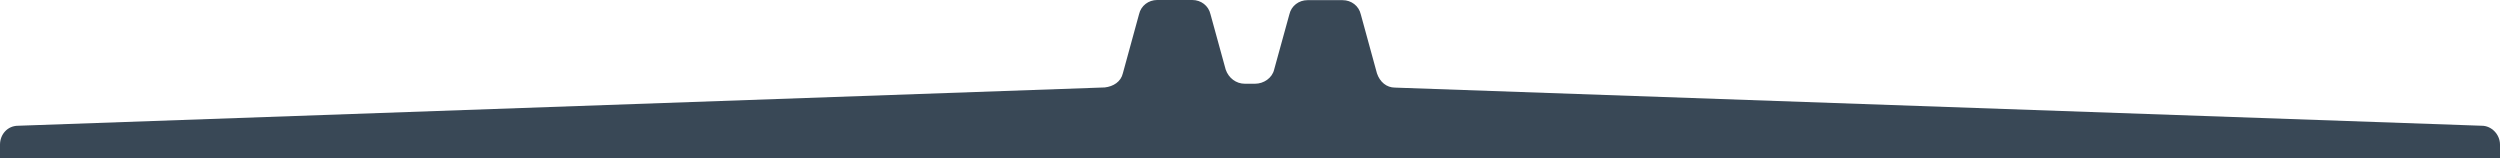 <?xml version="1.0" encoding="utf-8"?>
<!-- Generator: Adobe Illustrator 27.5.0, SVG Export Plug-In . SVG Version: 6.00 Build 0)  -->
<svg version="1.1" id="Layer_1" xmlns="http://www.w3.org/2000/svg" xmlns:xlink="http://www.w3.org/1999/xlink" x="0px" y="0px"
	 viewBox="0 0 1546.7 98" style="enable-background:new 0 0 1546.7 98;" xml:space="preserve">
<style type="text/css">
	.st0{fill:#394856;}
</style>
<path class="st0" d="M1535.5,77.8L863.1,54.2c-5.3,0-9.4-3.5-11.2-8.8l-10-36.5c-1.2-5.3-5.9-8.8-11.2-8.8h-21.8
	c-5.3,0-10,3.5-11.2,8.8L788.3,43c-1.2,5.3-6.5,8.8-11.8,8.8h-2.9H773h-2.9c-5.3,0-10-3.5-11.8-8.8l-9.4-34.2
	C747.7,3.5,743,0,737.7,0h-21.8c-5.3,0-10,3.5-11.2,8.8l-10,36.5c-1.2,5.3-5.9,8.2-11.2,8.8L11.2,77.8C4.7,77.8,0,83.1,0,89.5V98
	h1546.7v-8.5C1546.7,83.1,1541.4,77.8,1535.5,77.8z"/>
</svg>
